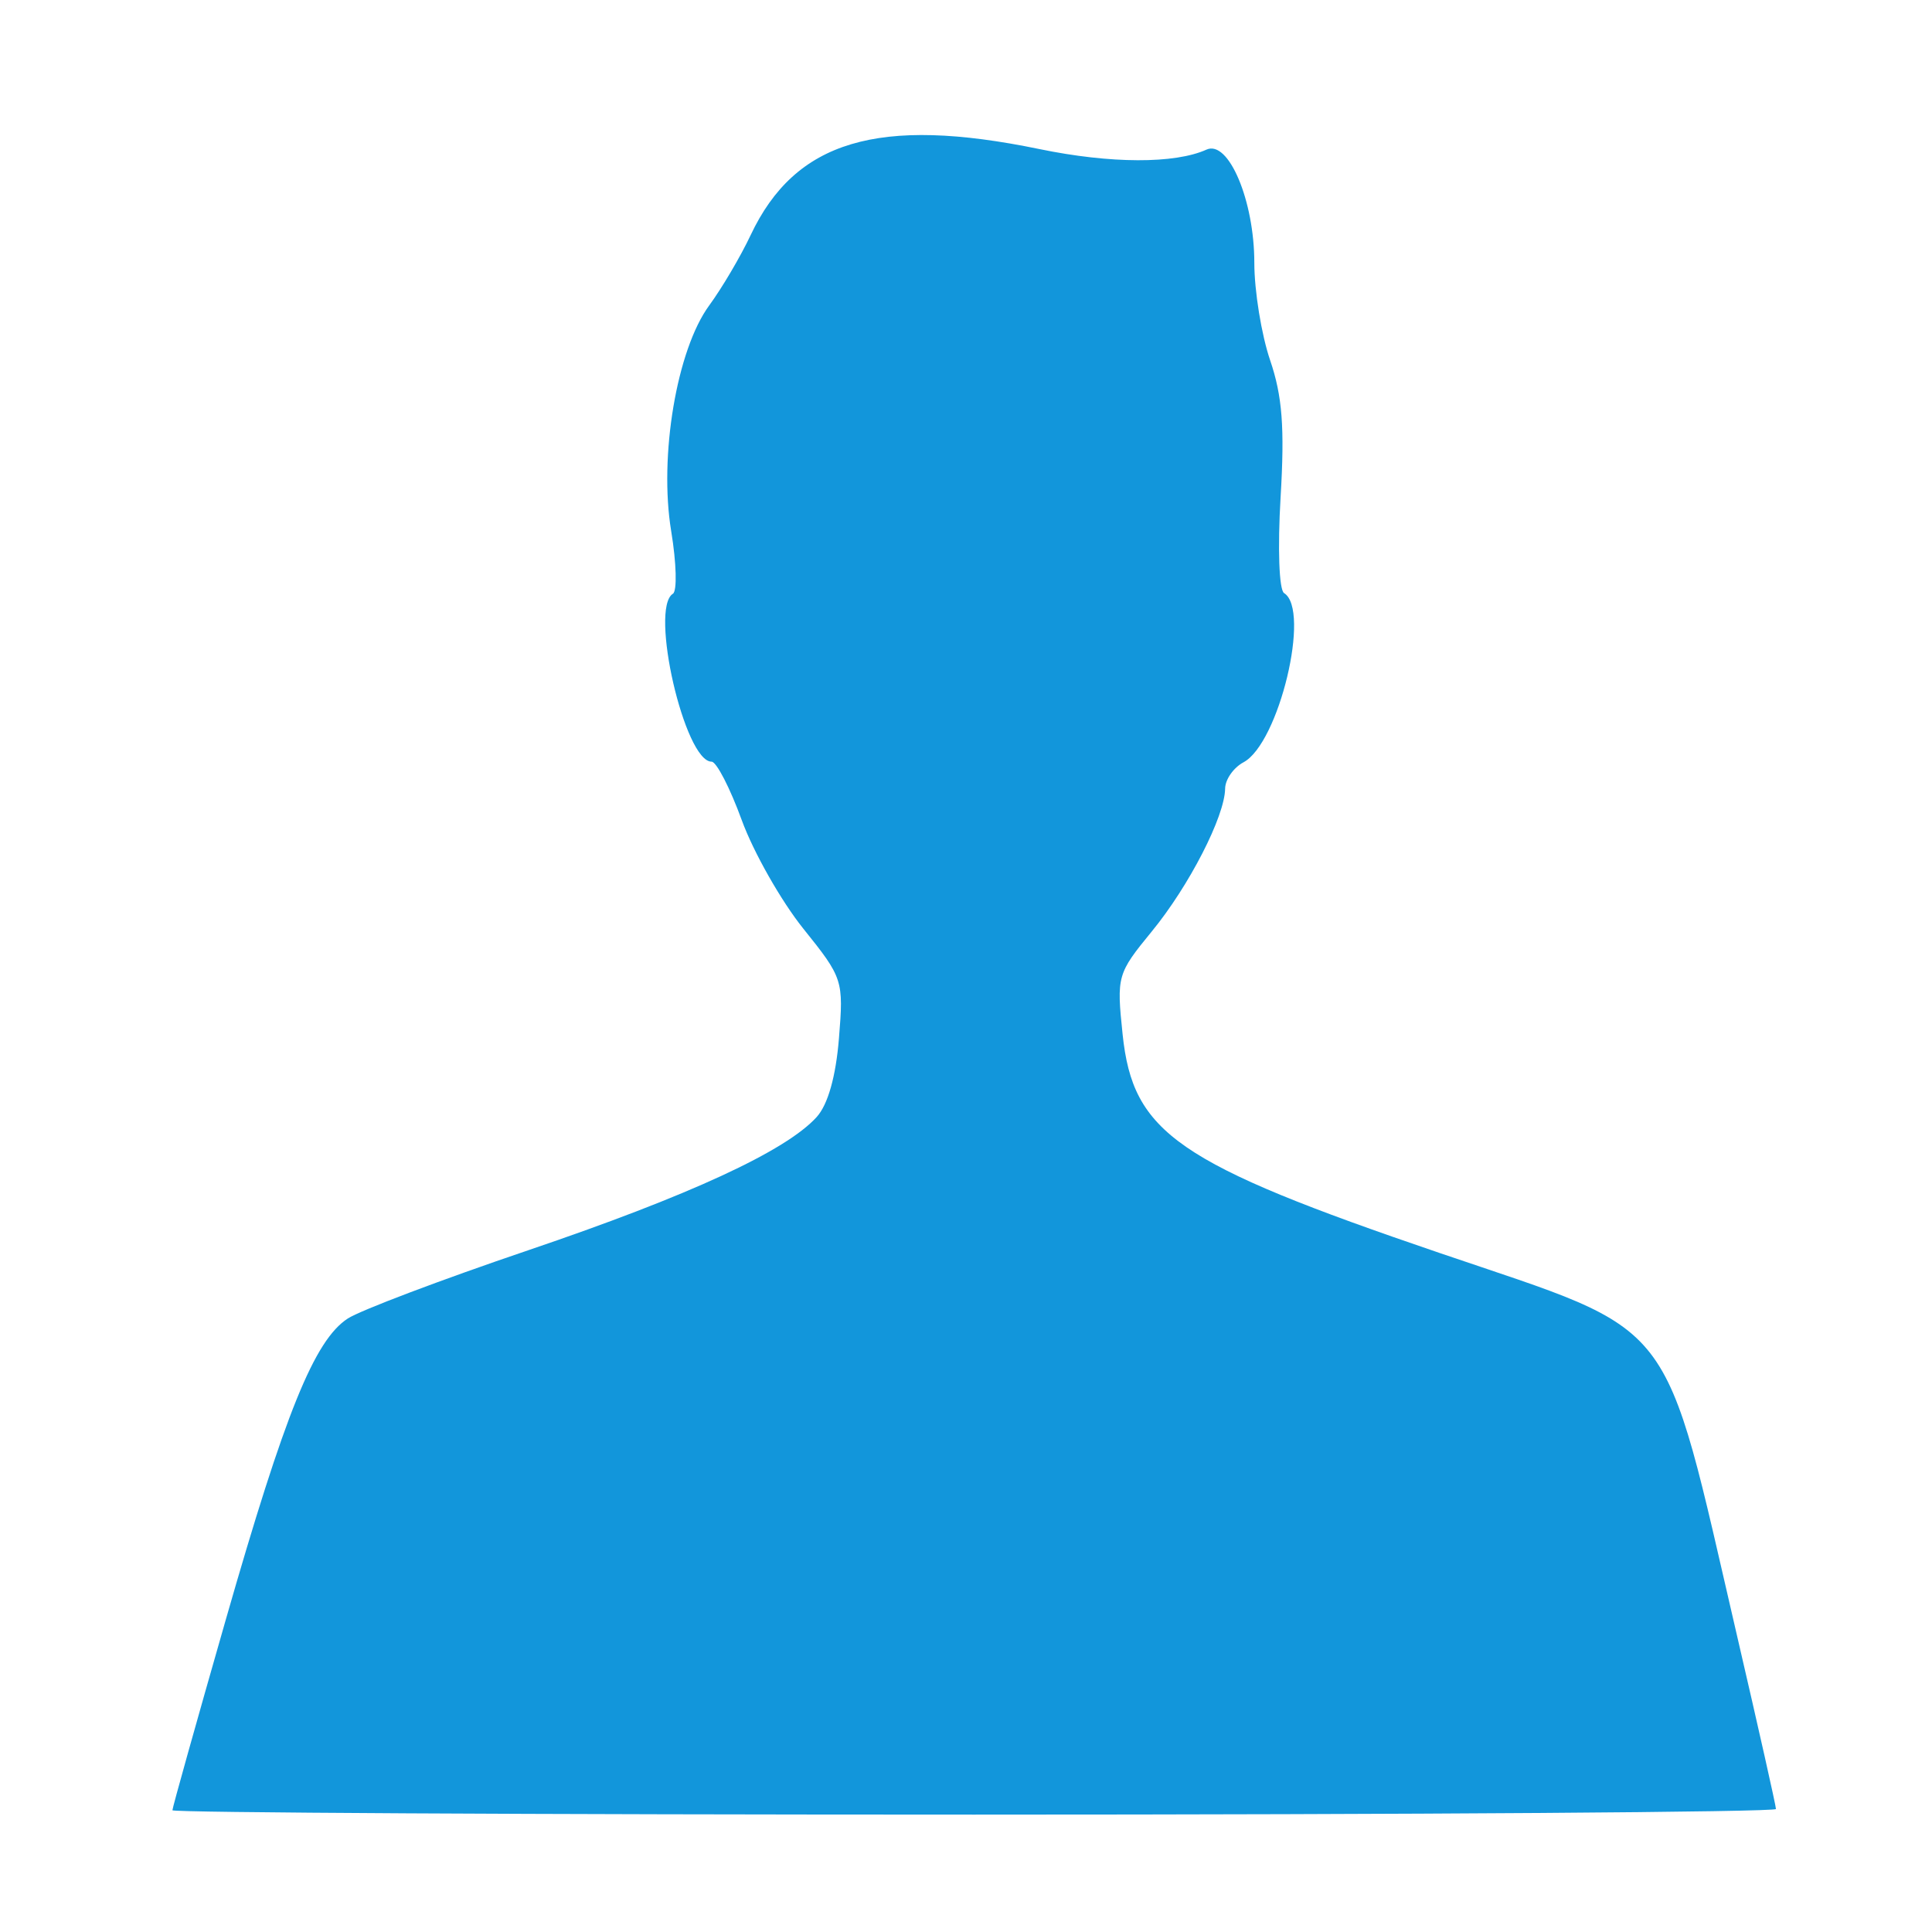 <?xml version="1.0" standalone="no"?><!DOCTYPE svg PUBLIC "-//W3C//DTD SVG 1.1//EN" "http://www.w3.org/Graphics/SVG/1.1/DTD/svg11.dtd"><svg t="1507471550770" class="icon" style="" viewBox="0 0 1024 1024" version="1.1" xmlns="http://www.w3.org/2000/svg" p-id="12928" xmlns:xlink="http://www.w3.org/1999/xlink" width="48" height="48"><defs><style type="text/css"></style></defs><path d="M91.379 959.478c0-1.265 12.707-46.638 28.237-100.829 31.538-110.046 47.03-148.3 64.721-159.815 6.601-4.296 49.564-20.55 95.474-36.119 85.567-29.017 136.707-52.632 153.042-70.668 5.954-6.574 10.157-21.413 11.806-41.679 2.507-30.814 2.114-32.025-18.834-58.099-11.766-14.646-26.475-40.566-32.686-57.6-6.211-17.034-13.4-30.971-15.977-30.971-14.286 0-33.014-81.275-20.509-89.003 2.285-1.412 1.88-16.322-0.9-33.132-6.573-39.744 2.936-96.217 20.154-119.693 6.749-9.202 16.617-25.947 21.928-37.211 23.645-50.148 67.7-63.285 153.077-45.65 37.68 7.783 71.727 7.893 88.564 0.286 11.688-5.281 25.342 27.038 25.342 59.986 0 14.891 3.776 38.157 8.392 51.703 6.456 18.947 7.732 35.682 5.533 72.545-1.614 27.049-0.809 49.183 1.848 50.825 14.274 8.822-2.706 79.611-21.509 89.674-5.293 2.833-9.675 9.102-9.737 13.931-0.189 14.769-19.075 51.559-38.865 75.71-18.333 22.373-18.698 23.658-15.47 54.542 5.472 52.357 28.808 68.464 167.791 115.816 127.995 43.608 117.838 30.508 158.089 203.907 11.224 48.353 20.407 89.249 20.407 90.88 0 1.631-191.232 2.966-424.96 2.966-233.728 0-424.96-1.035-424.96-2.301z" p-id="12929" fill="#1296db"></path></svg>